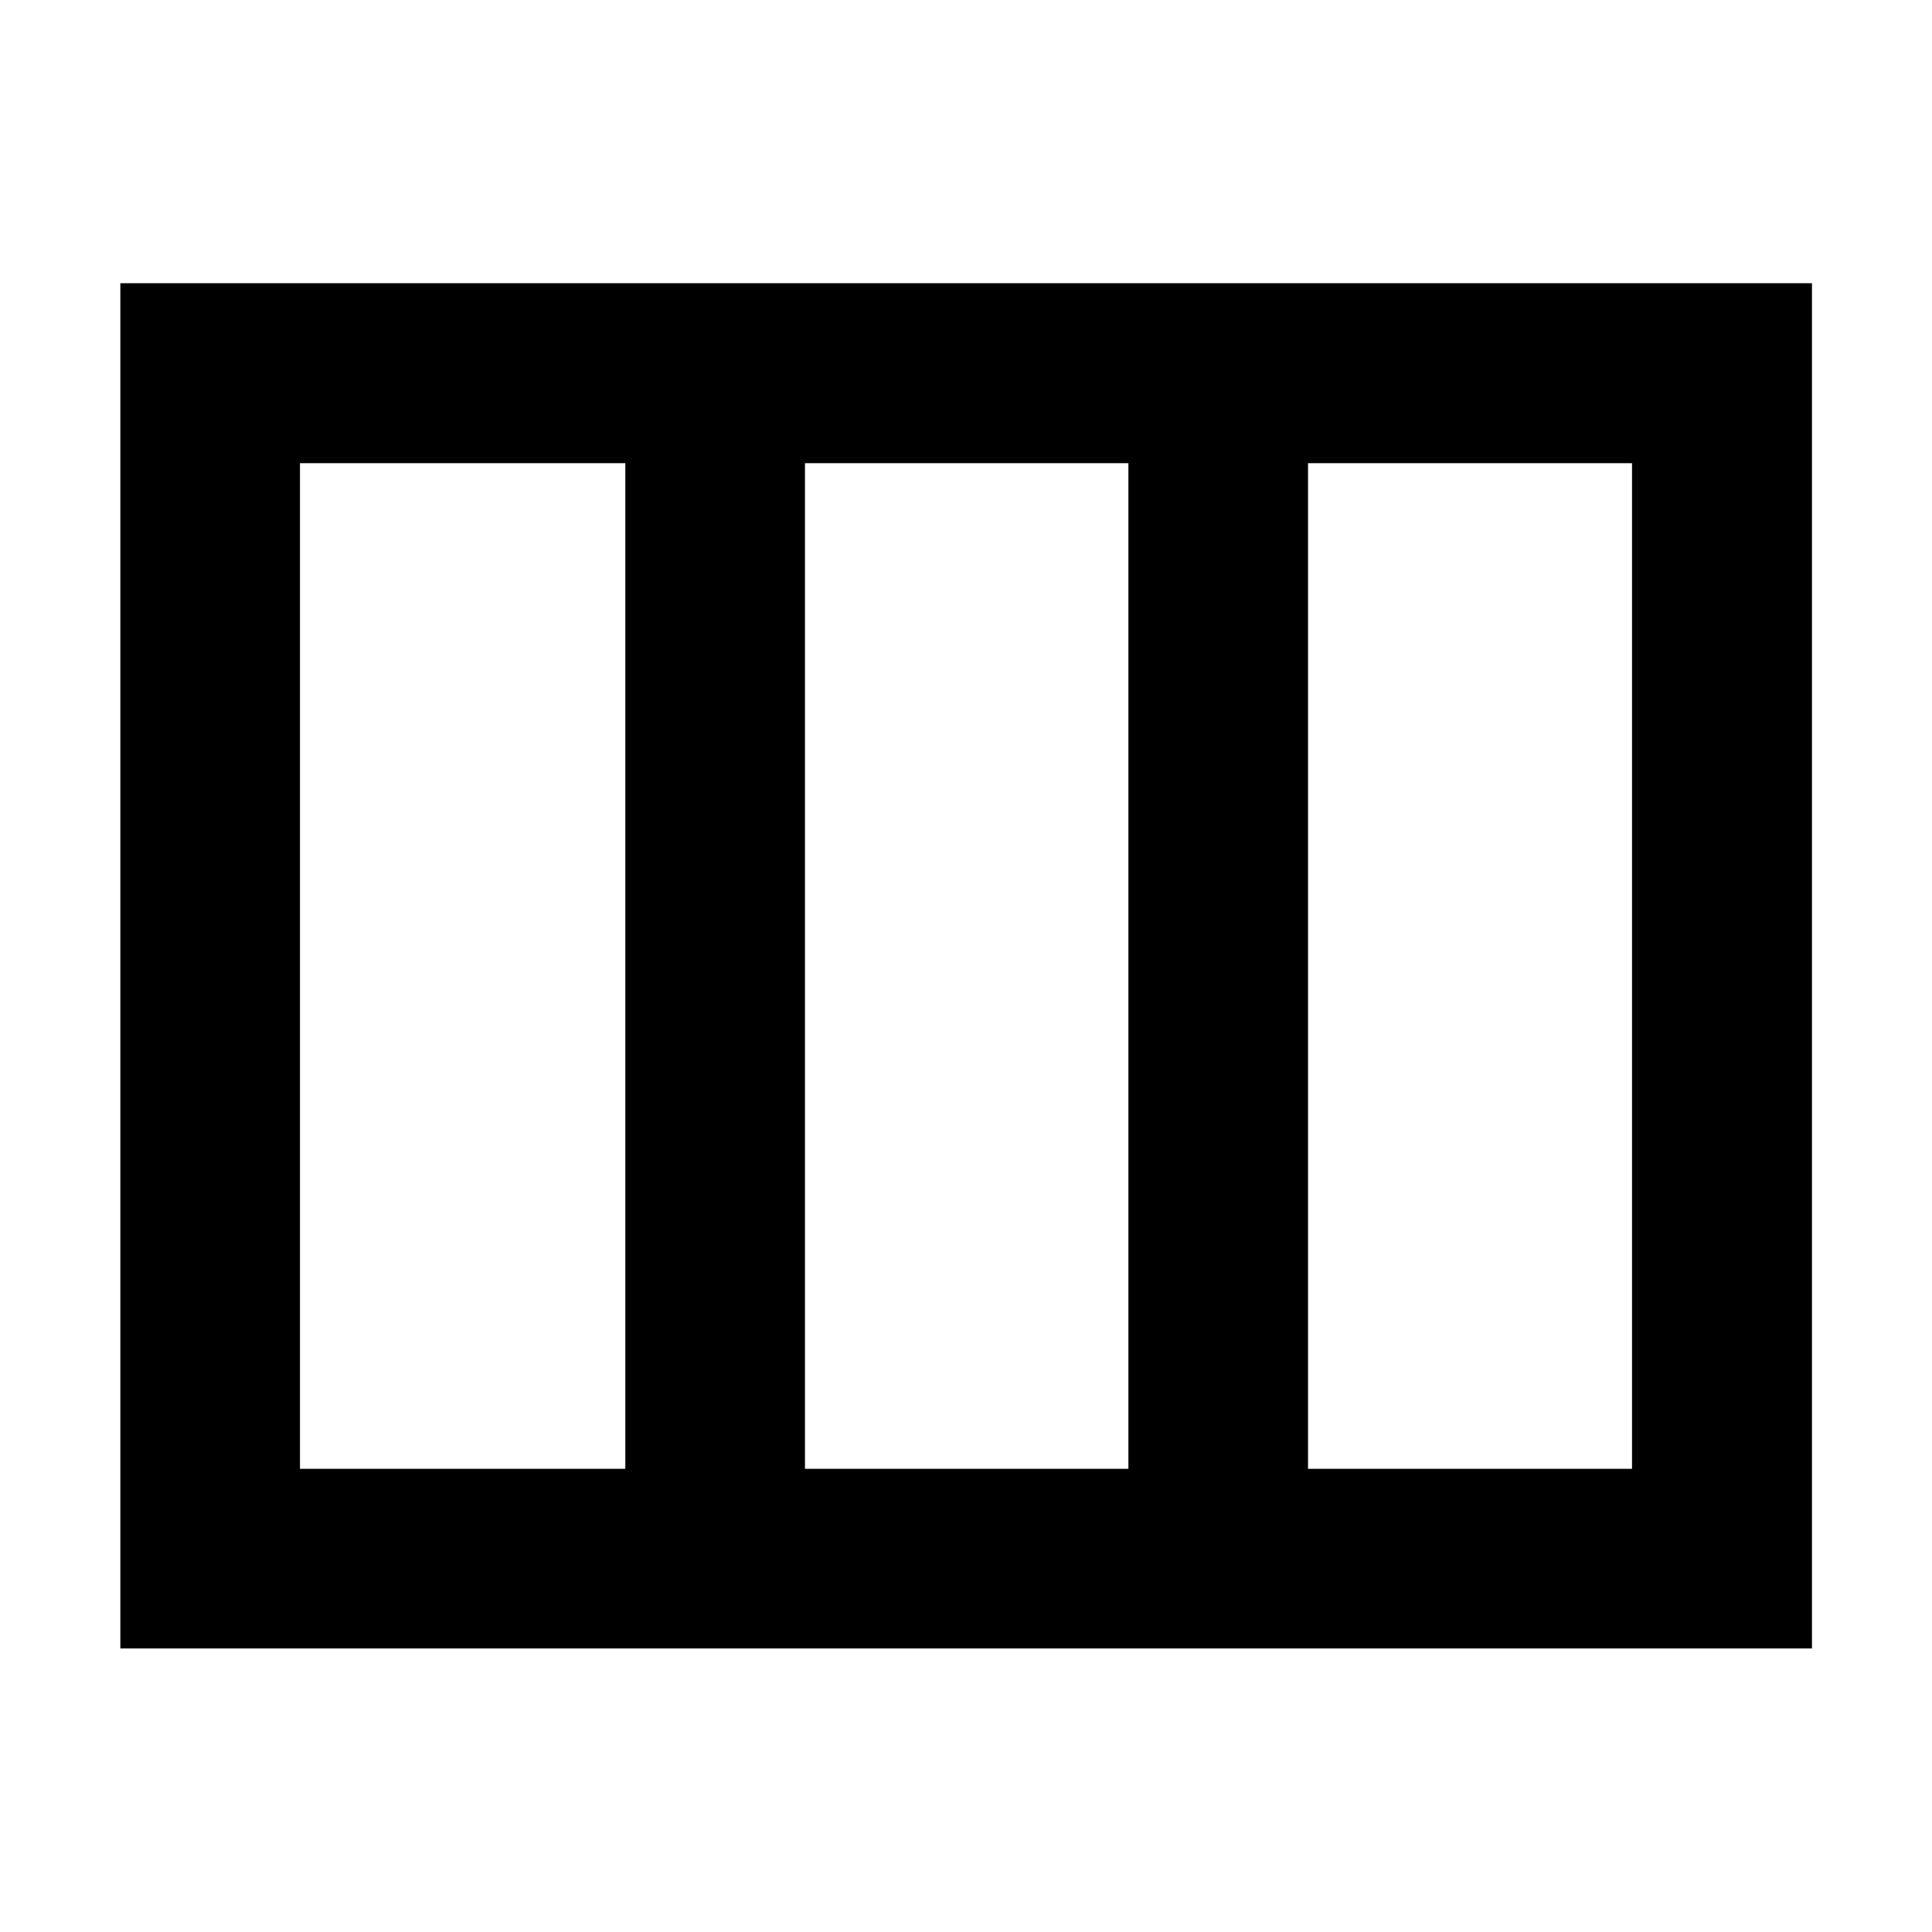<svg xmlns="http://www.w3.org/2000/svg" height="40" viewBox="0 -960 960 960" width="40"><path d="M59.8-140.89v-678.38h840.56v678.38H59.8Zm89.26-89.26h161.66v-499.7H149.06v499.7Zm250.92 0h160.71v-499.7H399.98v499.7Zm249.97 0h160.99v-499.7H649.95v499.7Zm-249.97-499.7v499.7-499.7Z"/></svg>